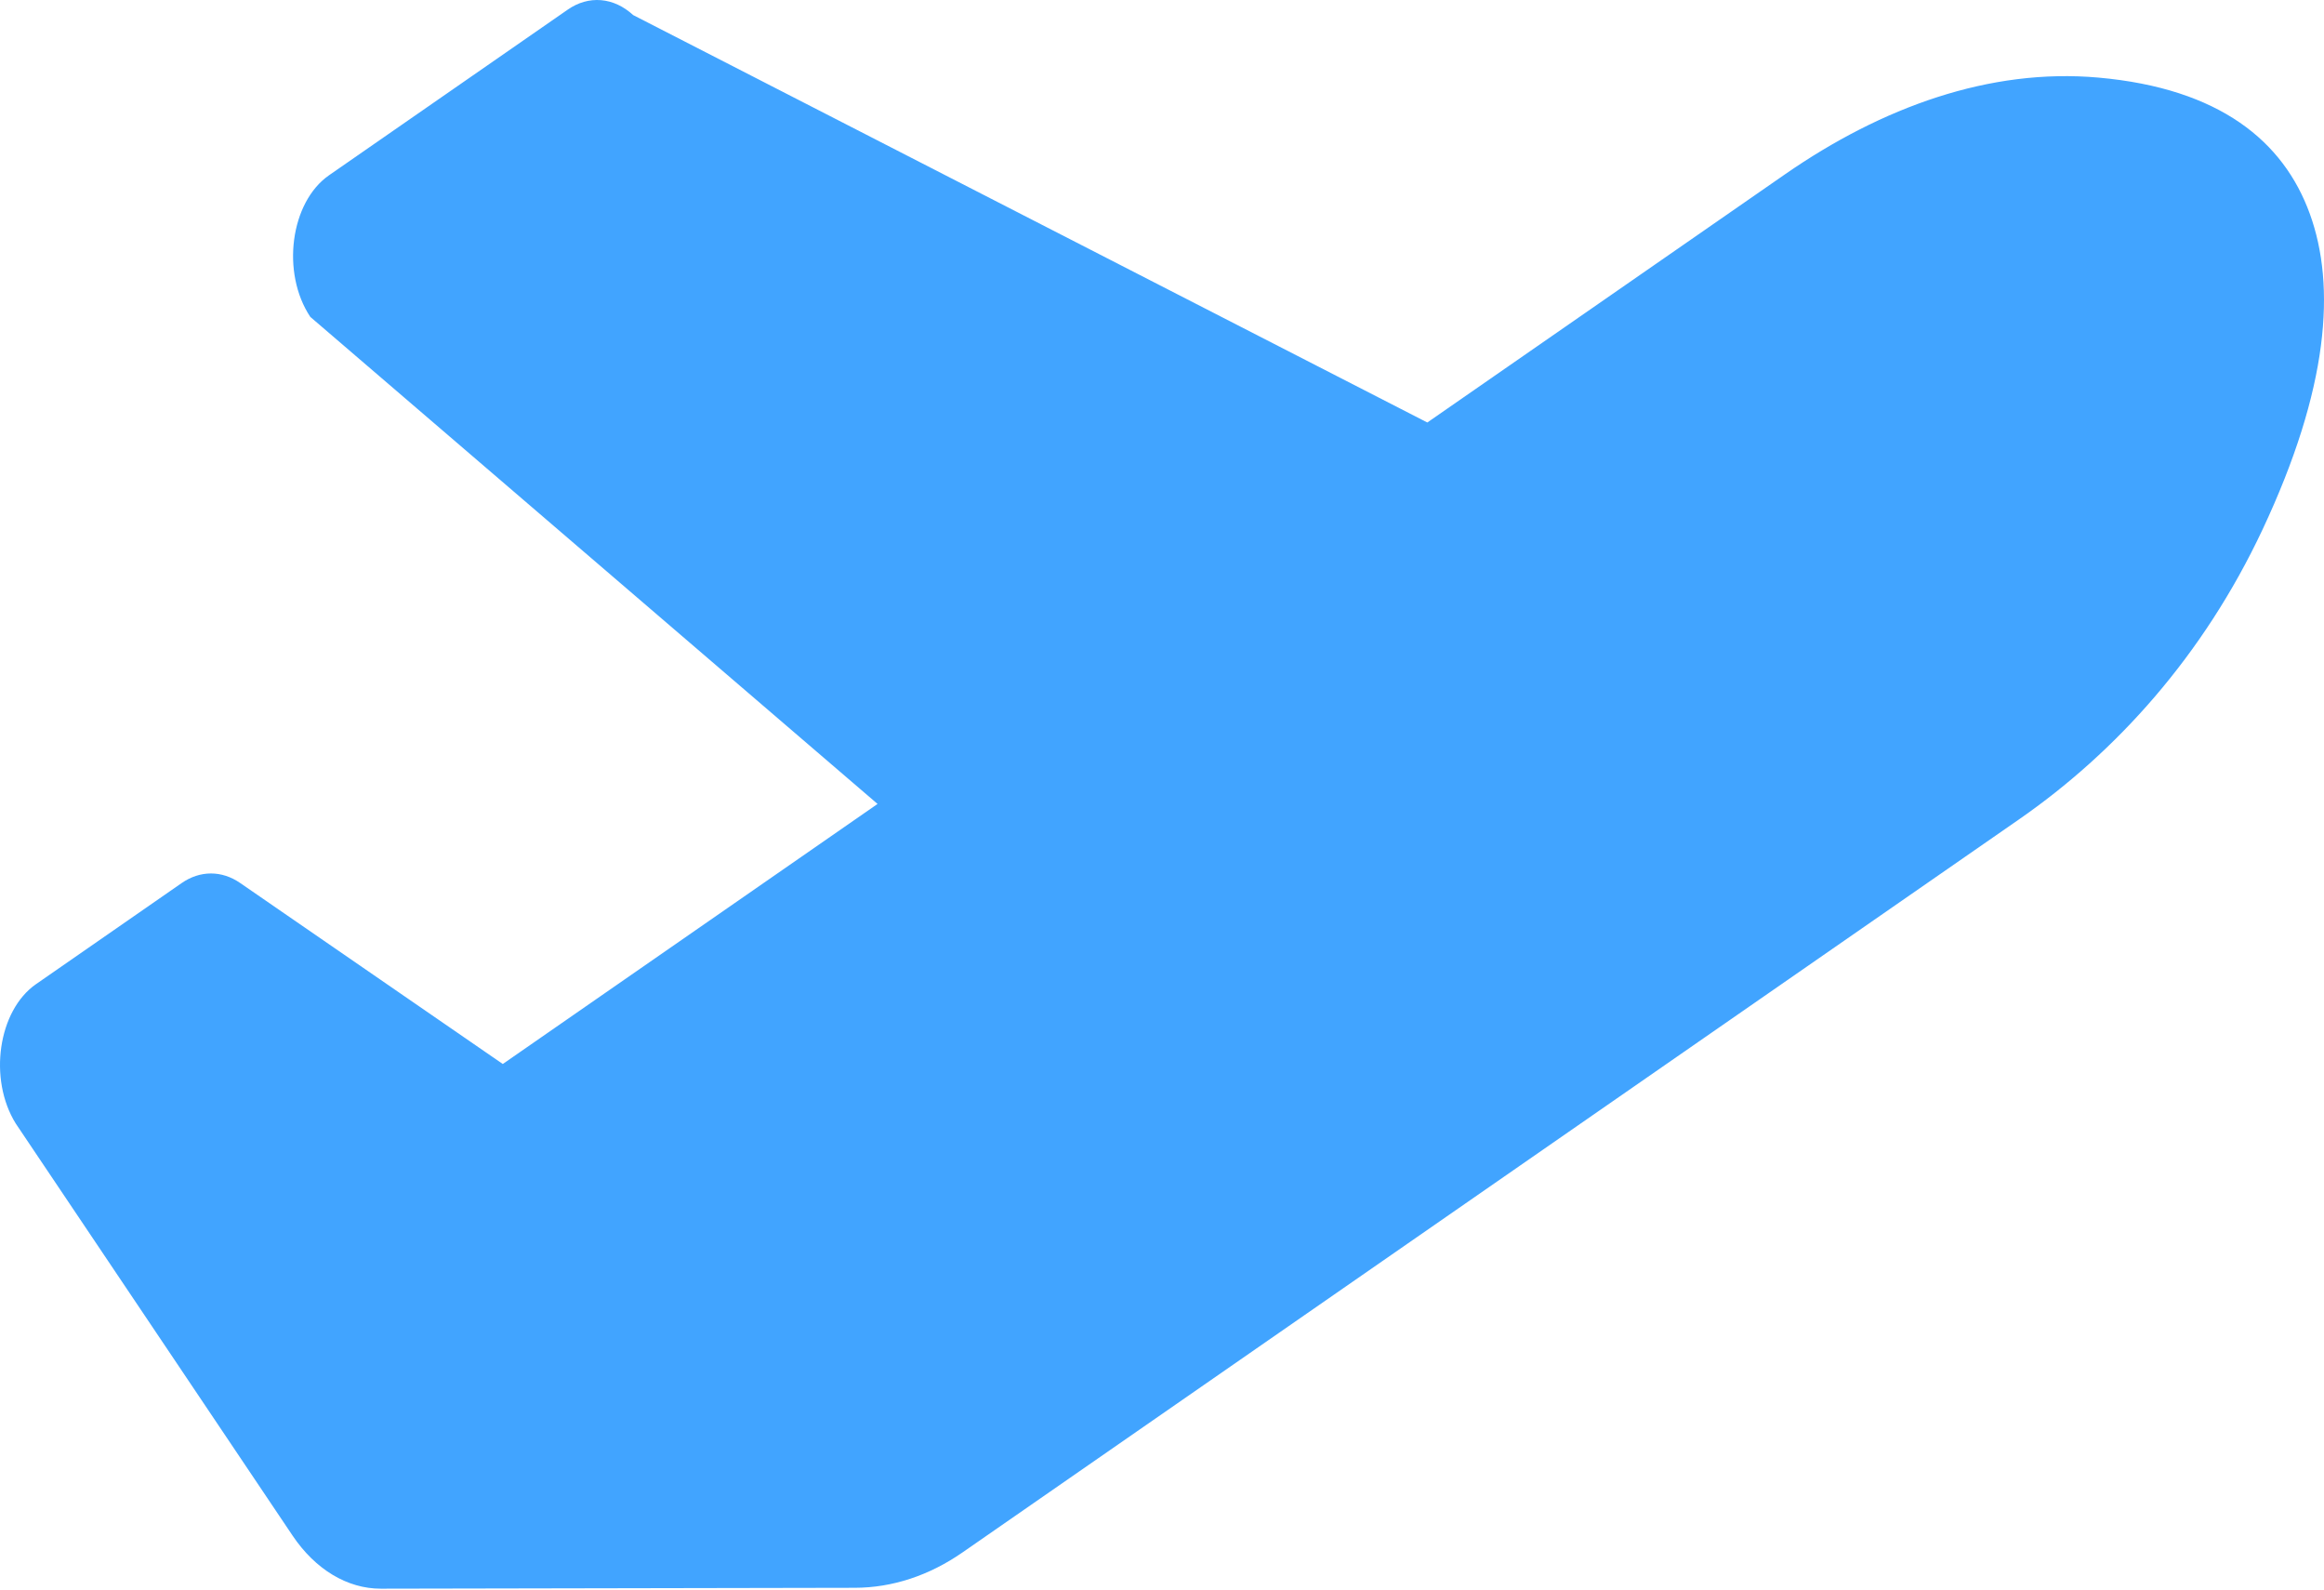 <svg xmlns="http://www.w3.org/2000/svg" width="500" height="342" fill="none" viewBox="0 0 500 342"><path fill="#41A4FF" d="M62.931 330.279C67.837 337.583 74.727 341.727 81.938 341.716L183.921 341.524C191.969 341.509 199.901 338.904 207.076 333.92L434.385 176.244C455.275 161.753 474.001 141.067 486.743 113.974C501.047 83.561 502.602 61.551 496.954 46.002C491.321 30.443 477.626 19.016 451.447 16.688C428.127 14.617 404.932 23.01 384.042 37.491L307.082 90.876L136.226 3.243C134.172 1.352 131.785 0.244 129.313 0.036C126.841 -0.172 124.373 0.526 122.164 2.058L70.798 37.694C62.462 43.471 60.446 58.678 66.759 68.161L188.803 172.923L108.172 228.86L51.65 189.913C49.702 188.571 47.551 187.874 45.371 187.878C43.19 187.881 41.04 188.586 39.095 189.935L7.744 211.688C-0.412 217.348 -2.56 232.106 3.393 241.675L62.931 330.279Z"/></svg>